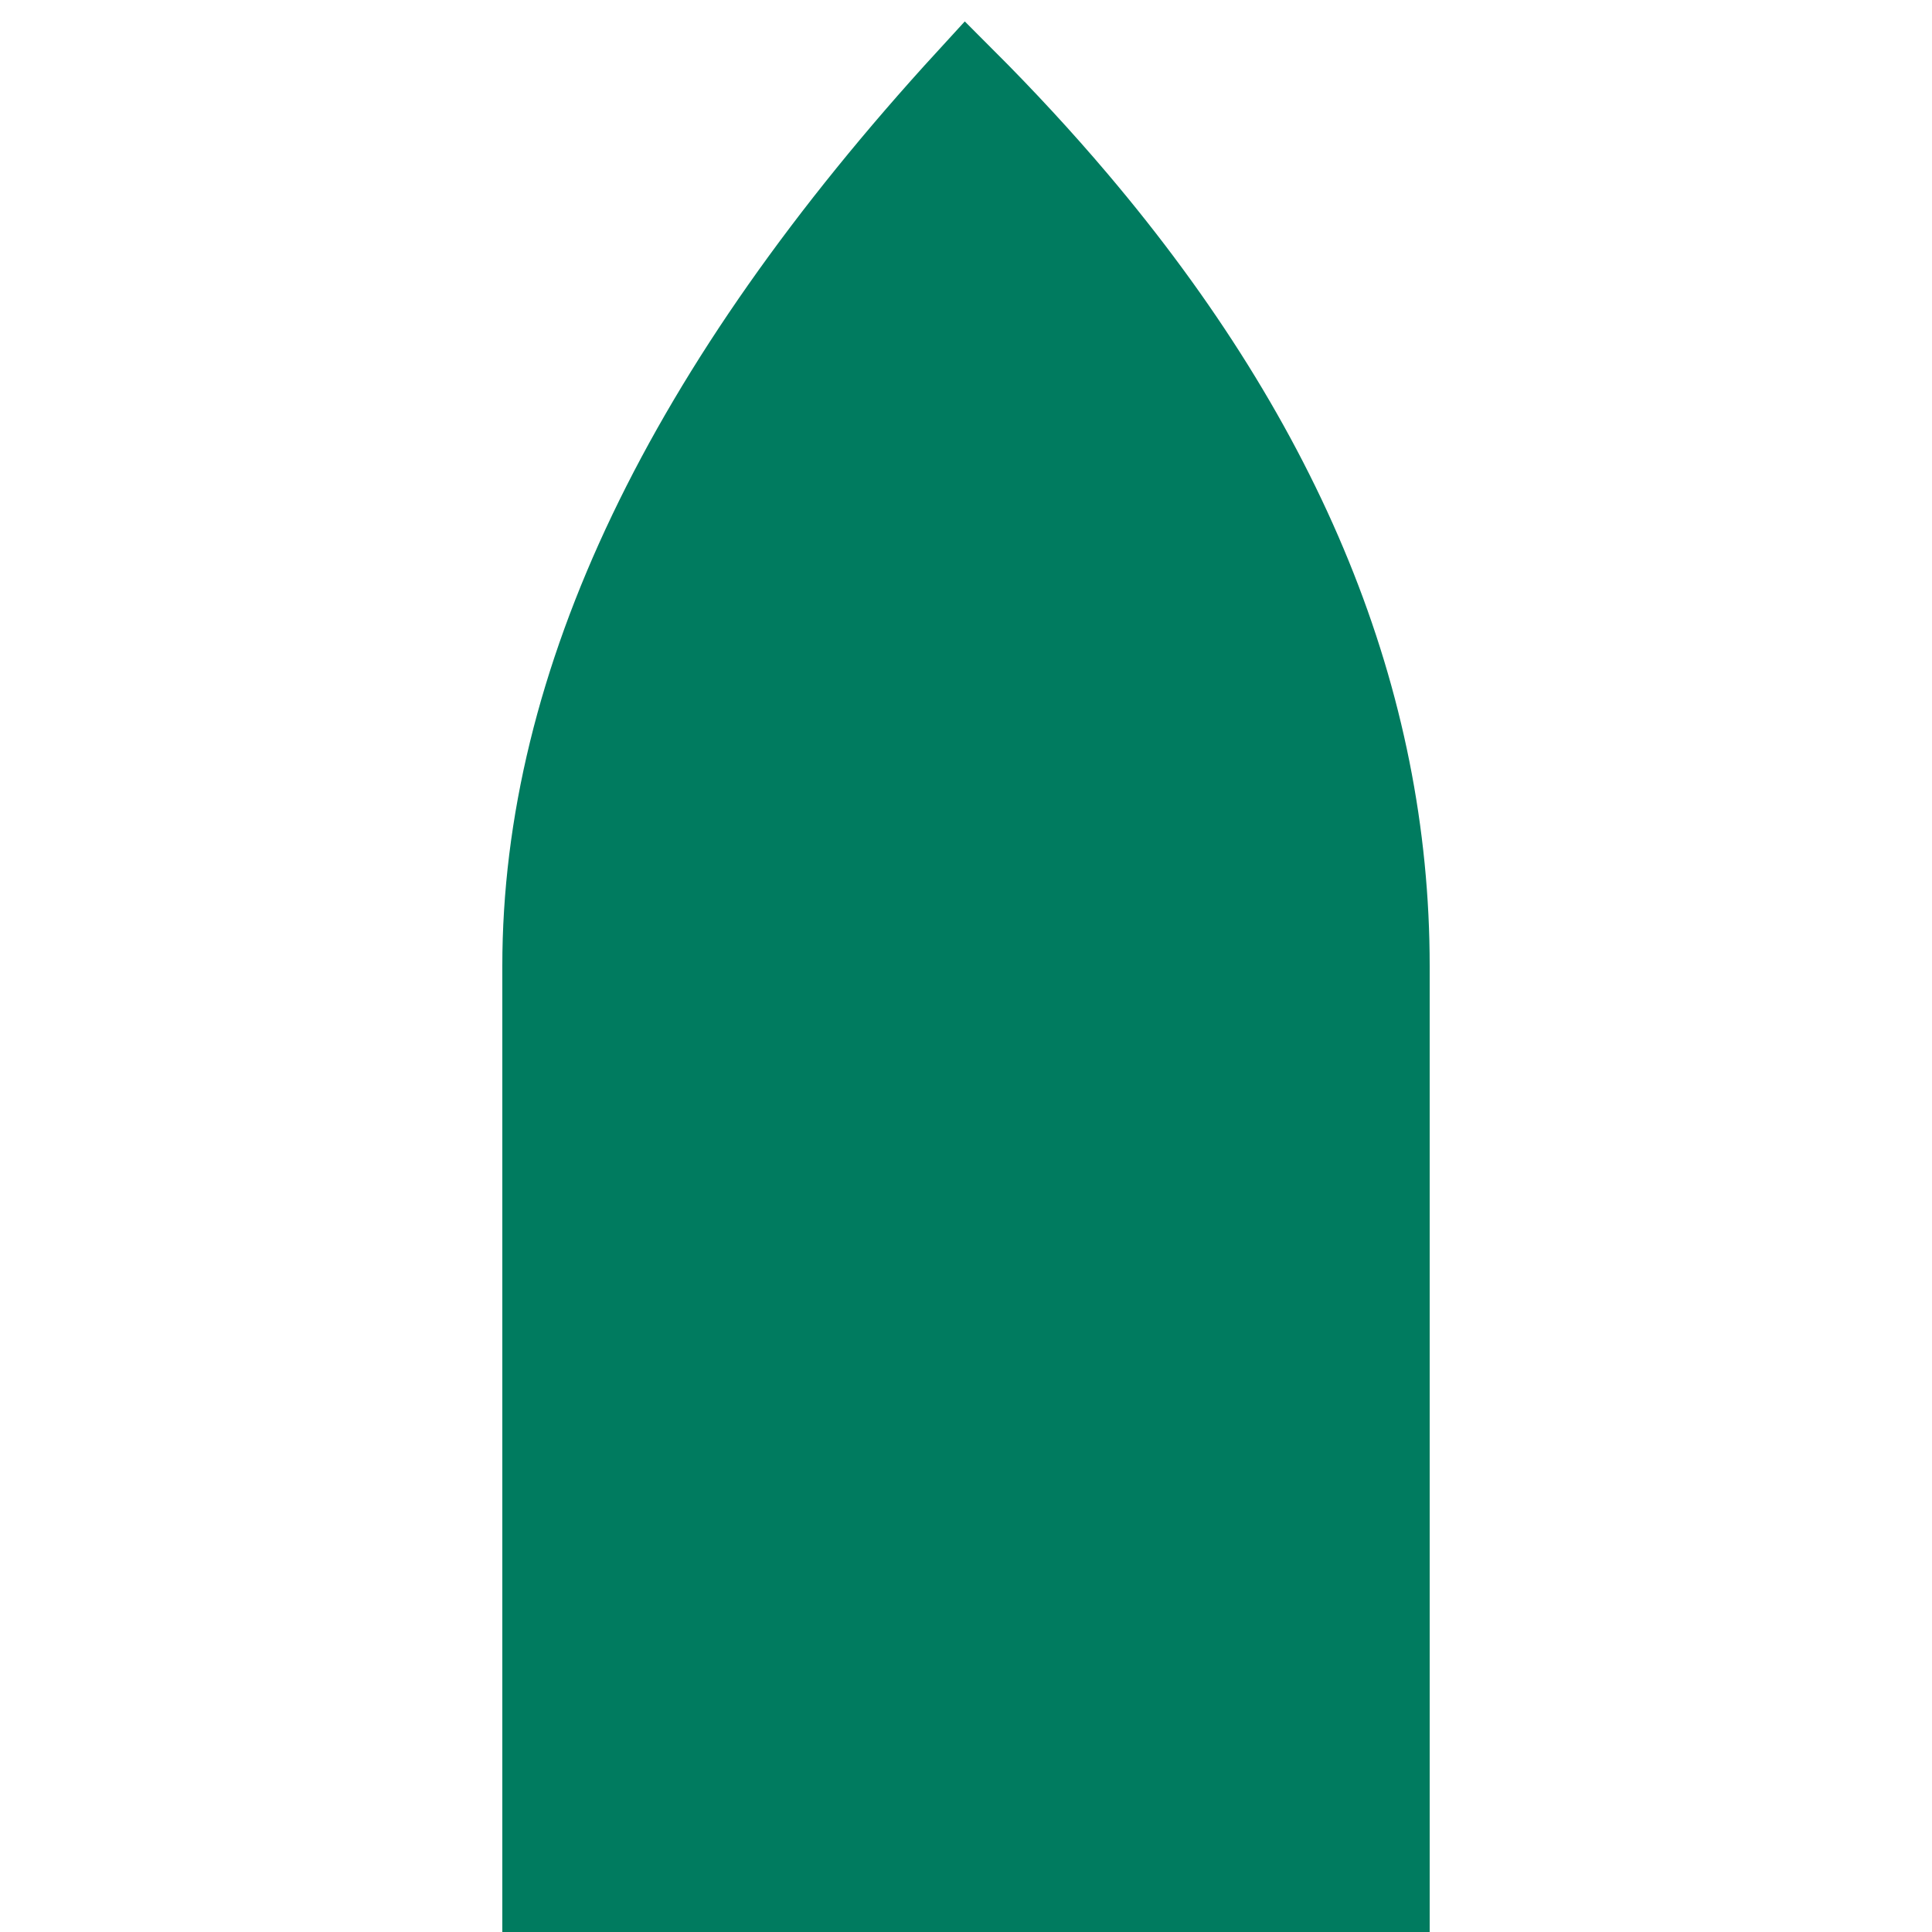 <?xml version="1.0" encoding="UTF-8" standalone="no"?>
<svg
   xmlns:osb="http://www.openswatchbook.org/uri/2009/osb"
   xmlns:dc="http://purl.org/dc/elements/1.1/"
   xmlns:cc="http://creativecommons.org/ns#"
   xmlns:rdf="http://www.w3.org/1999/02/22-rdf-syntax-ns#"
   xmlns:svg="http://www.w3.org/2000/svg"
   xmlns="http://www.w3.org/2000/svg"
   xmlns:xlink="http://www.w3.org/1999/xlink"
   xmlns:sodipodi="http://sodipodi.sourceforge.net/DTD/sodipodi-0.dtd"
   xmlns:inkscape="http://www.inkscape.org/namespaces/inkscape"
   inkscape:version="1.0 (4035a4fb49, 2020-05-01)"
   sodipodi:docname="boat.svg"
   id="svg6"
   height="250"
   width="250"
   version="1.1"
   xml:space="default">
  <defs
     id="defs10">
    <linearGradient
       osb:paint="solid"
       id="linearGradient2763">
      <stop
         id="stop2761"
         offset="0"
         style="stop-color:#000000;stop-opacity:1;" />
    </linearGradient>
    <linearGradient
       osb:paint="solid"
       id="linearGradient2757">
      <stop
         id="stop2755"
         offset="0"
         style="stop-color:#007b5f;stop-opacity:1;" />
    </linearGradient>
    <linearGradient
       gradientUnits="userSpaceOnUse"
       y2="126.386"
       x2="185"
       y1="126.386"
       x1="65"
       id="linearGradient2765"
       xlink:href="#linearGradient2757"
       inkscape:collect="always" />
  </defs>
  <sodipodi:namedview
     inkscape:current-layer="svg6"
     inkscape:window-maximized="1"
     inkscape:window-y="-11"
     inkscape:window-x="-11"
     inkscape:cy="119.73834"
     inkscape:cx="125"
     inkscape:zoom="2.7316957"
     showgrid="false"
     id="namedview8"
     inkscape:window-height="986"
     inkscape:window-width="1920"
     inkscape:pageshadow="2"
     inkscape:pageopacity="0"
     guidetolerance="10"
     gridtolerance="10"
     objecttolerance="10"
     borderopacity="1"
     bordercolor="#666666"
     pagecolor="#ffffff" />
  <title
     id="title2">日本の地図記号 - 渡船（フェリー）</title>
  <path
     inkscape:export-ydpi="12.425771"
     inkscape:export-xdpi="12.425771"
     inkscape:export-filename="C:\Dropbox\Bright Rain Dev\wa-ferry-tracks\assets\ferry2.png"
     style="fill:url(#linearGradient2765);stroke:#007b5f;stroke-opacity:1;fill-opacity:1.0"
     sodipodi:nodetypes="cccsscccc"
     id="path4"
     d="M 70,125 V 245 H 180 V 125 C 180,90.683 166.506,57.593 139.518,25.729 135.049,20.453 130.21,15.21 125,10 88.333,50 70,88.333 70,125 m 0,60 h 110"
     stroke-width="10px"
     stroke="#000000"
     fill="none" />
</svg>
